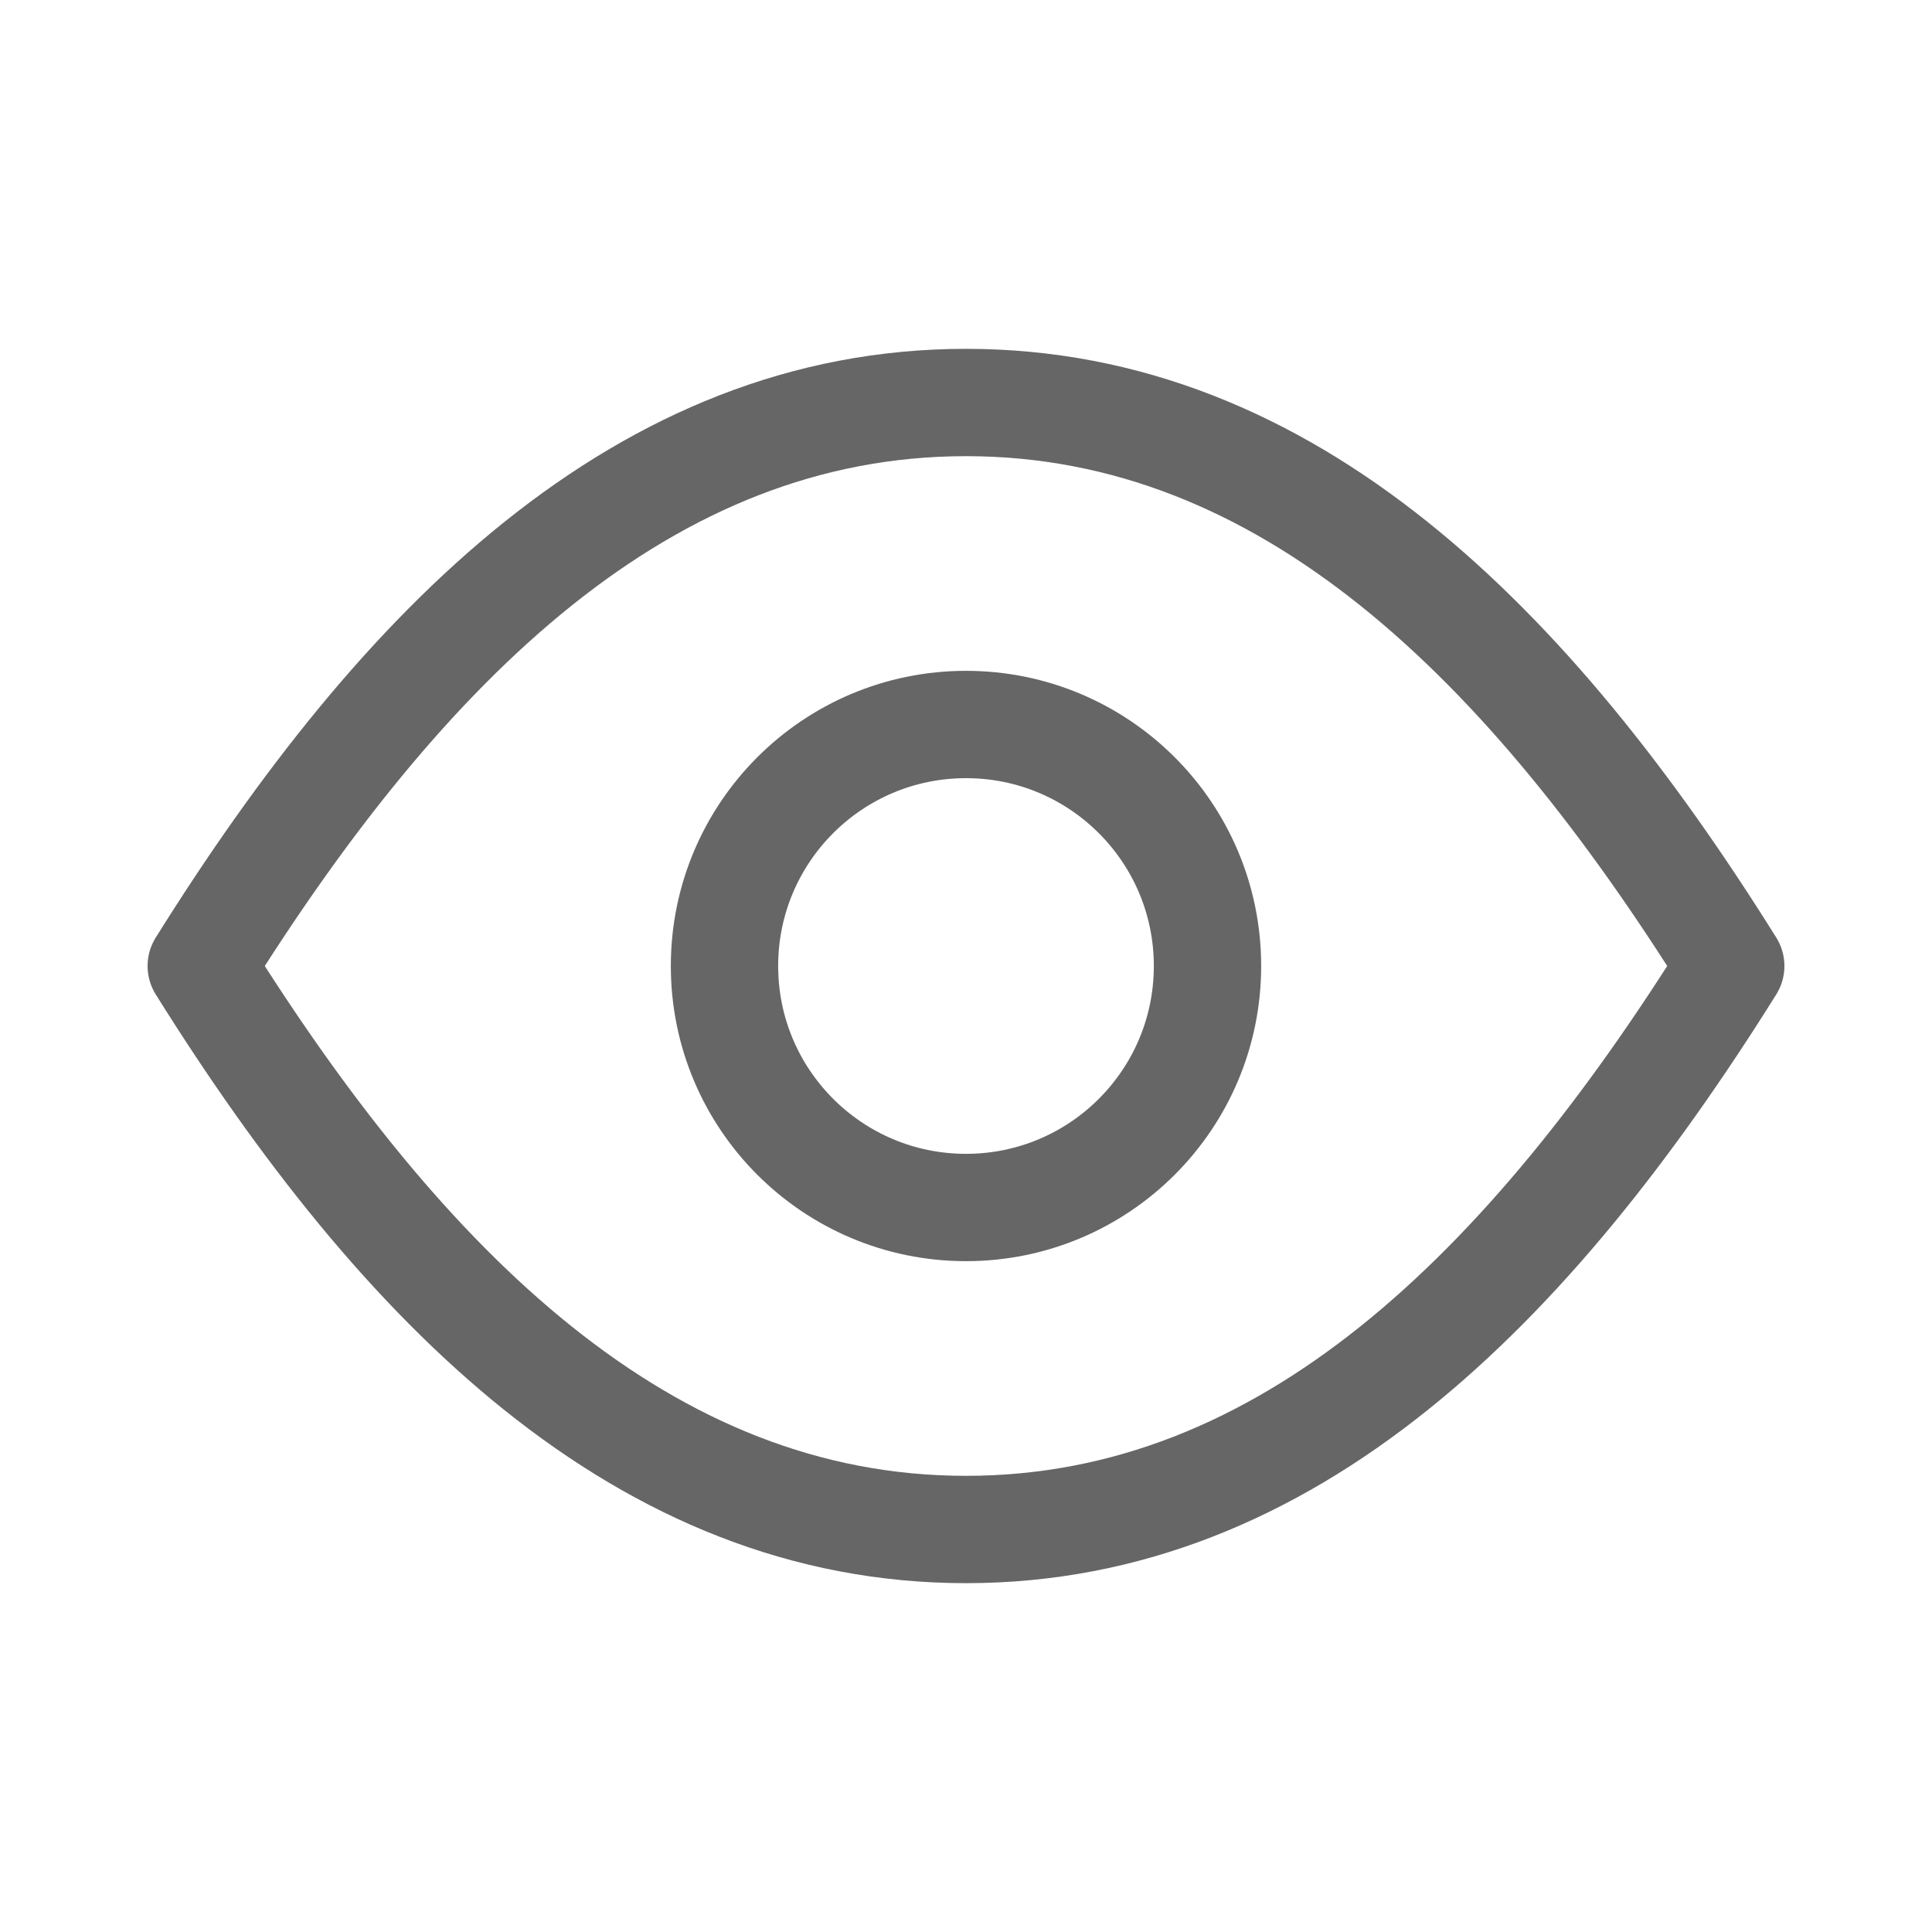 <svg width="18" height="18" viewBox="0 0 18 18" fill="none" xmlns="http://www.w3.org/2000/svg">
<path d="M9 3.75C6 3.75 3.75 6 1.875 9C3.75 12 6 14.25 9 14.25C12 14.25 14.25 12 16.125 9C14.25 6 12 3.75 9 3.75Z" stroke="#666666" stroke-linecap="round" stroke-linejoin="round"/>
<path d="M11.25 9C11.25 10.243 10.243 11.25 9 11.25C7.757 11.25 6.75 10.243 6.75 9C6.75 7.757 7.757 6.75 9 6.75C10.243 6.75 11.25 7.757 11.25 9Z" stroke="#666666"/>
</svg>
